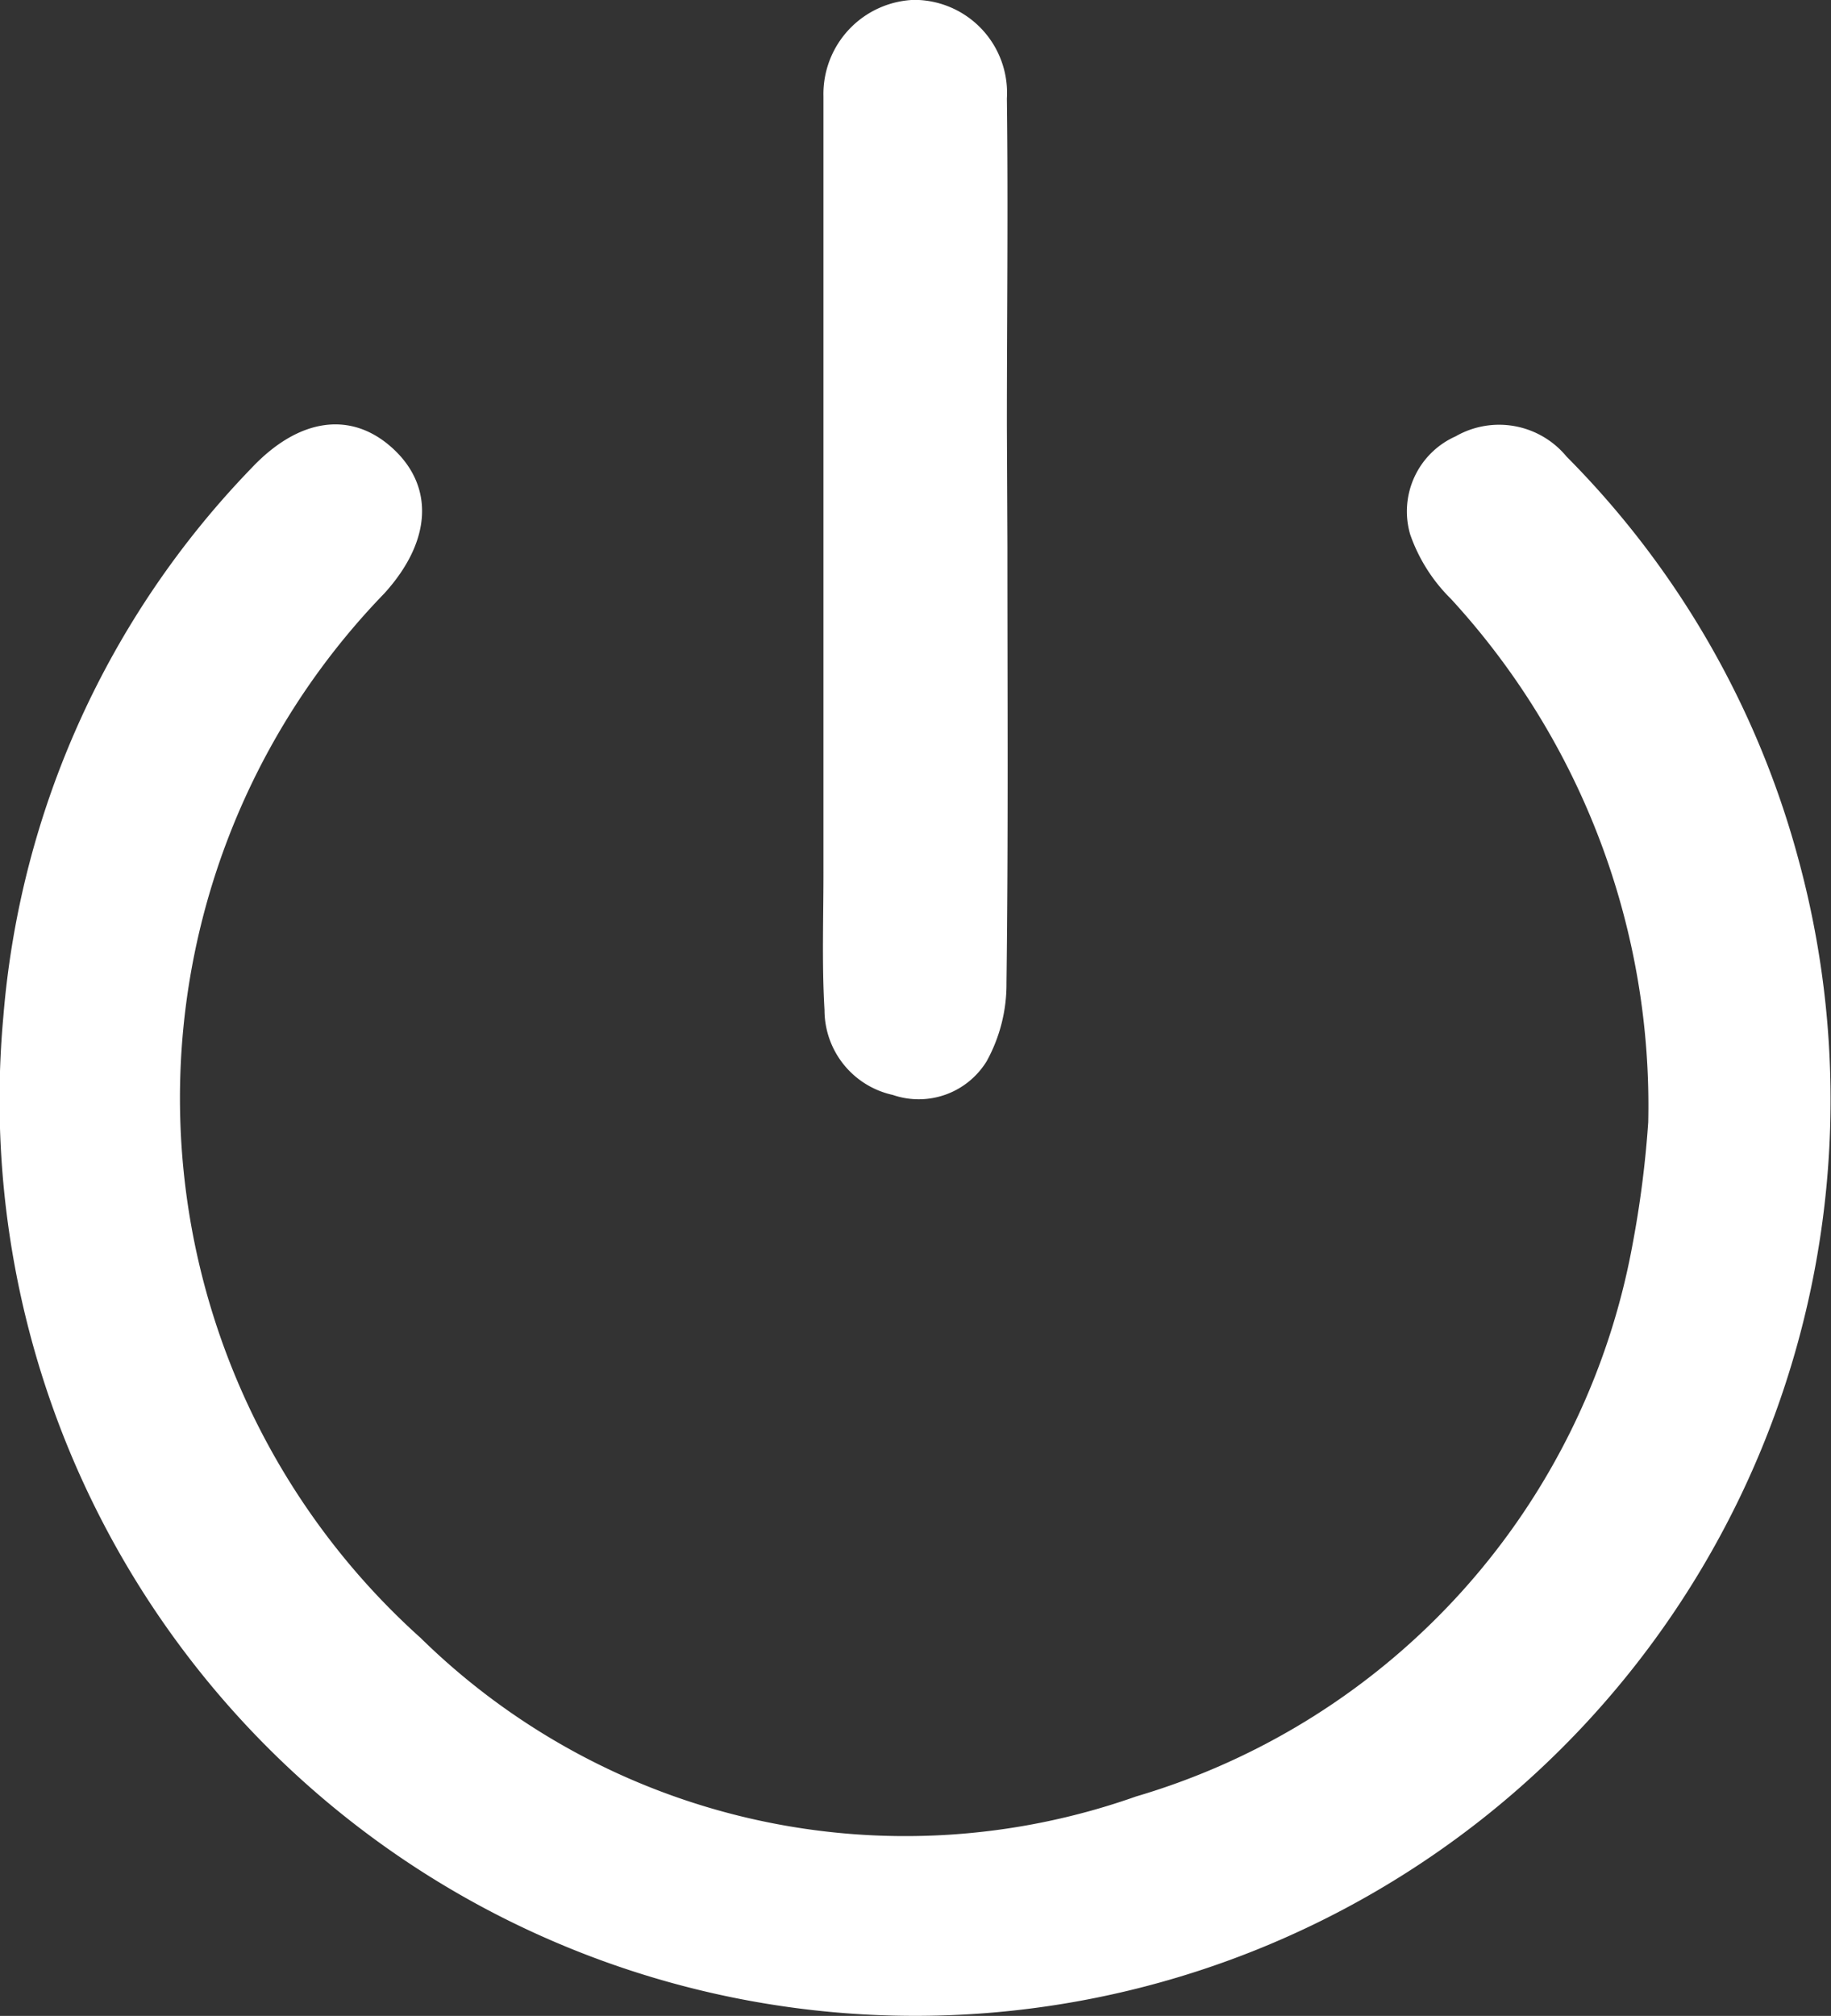 <svg xmlns="http://www.w3.org/2000/svg" width="13.784" height="15.167" viewBox="0 0 13.784 15.167">
  <rect x="0" y="0" width="13.784" height="15.167" fill="#333333" stroke="none"/>
  <g id="그룹_2281" data-name="그룹 2281" transform="translate(9319.784 -9404.001)">
    <path id="패스_327" data-name="패스 327" d="M708.88,283.578a5.63,5.63,0,0,0-1.485-3.938,1.264,1.264,0,0,1-.307-.485.618.618,0,0,1,.342-.738.658.658,0,0,1,.835.152,6.8,6.8,0,0,1,1.742,3.016,6.892,6.892,0,1,1-13.51,1.2,6.716,6.716,0,0,1,1.87-4.131c.357-.378.751-.43,1.061-.147s.3.693-.064,1.093a5.457,5.457,0,0,0,.274,7.857,5.21,5.21,0,0,0,5.387,1.193,5.327,5.327,0,0,0,3.737-4.153A7.8,7.8,0,0,0,708.88,283.578Z" transform="translate(-10016.256 9128.867)" fill="#fff"/>
    <path id="패스_328" data-name="패스 328" d="M781.744,239.206c0,1.091.007,2.181-.007,3.272a1.2,1.2,0,0,1-.149.588.6.6,0,0,1-.707.254.654.654,0,0,1-.514-.639c-.021-.354-.007-.711-.008-1.066q0-2.757,0-5.515c0-.1,0-.2,0-.294a.709.709,0,0,1,.681-.725.7.7,0,0,1,.7.742c.01.821,0,1.642,0,2.463Z" transform="translate(-10093.944 9168.919)" fill="#fff"/>
  </g>
</svg>
